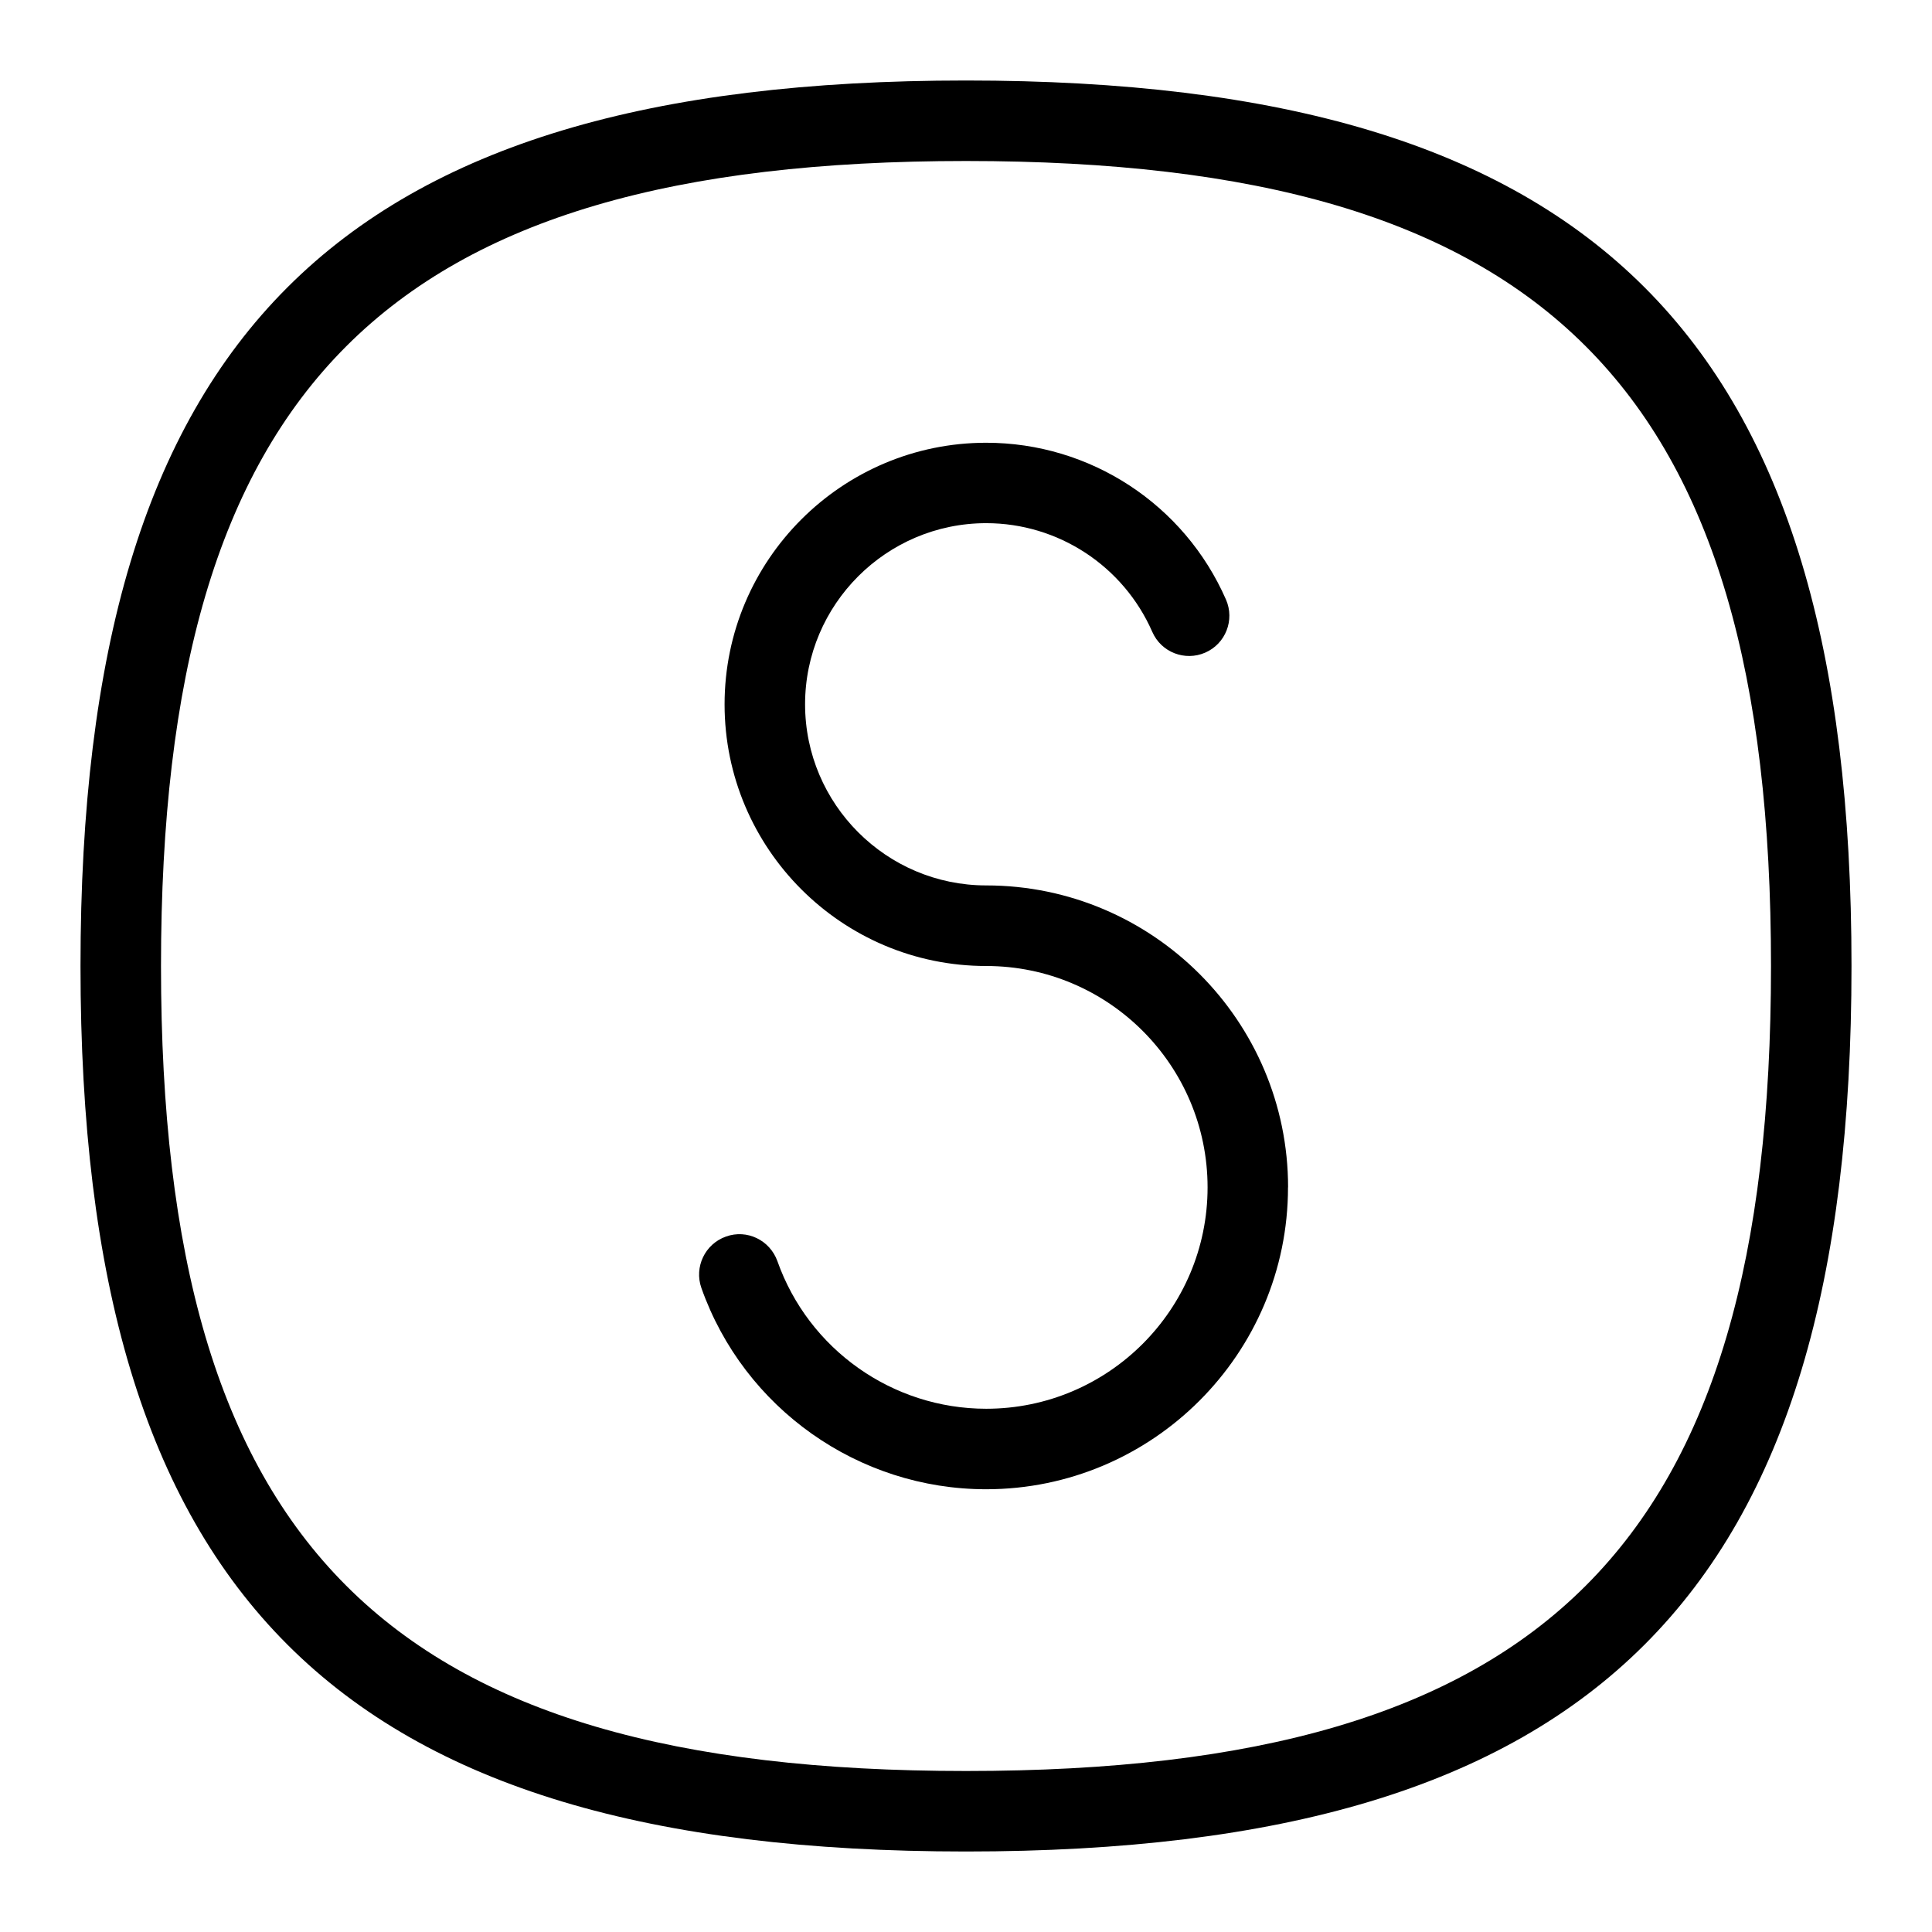<svg id="Layer_1" viewBox="0 0 24 24" xmlns="http://www.w3.org/2000/svg" data-name="Layer 1"><path d="m12 1c-7.813 0-11 3.187-11 11s3.187 11 11 11 11-3.187 11-11-3.187-11-11-11zm0 21c-7.196 0-10-2.804-10-10s2.804-10 10-10 10 2.804 10 10-2.804 10-10 10zm4-7.25c0 2.067-1.683 3.75-3.75 3.75-1.587 0-3.008-1.005-3.537-2.5-.092-.261.045-.547.305-.639.261-.094.545.044.639.305.388 1.097 1.43 1.834 2.594 1.834 1.517 0 2.75-1.233 2.75-2.75s-1.233-2.75-2.75-2.75c-1.792 0-3.25-1.458-3.25-3.25s1.458-3.25 3.25-3.25c1.292 0 2.461.765 2.979 1.949.11.253-.005.548-.258.658-.251.11-.547-.003-.658-.258-.359-.819-1.169-1.35-2.063-1.35-1.24 0-2.25 1.01-2.25 2.25s1.01 2.25 2.25 2.25c2.067 0 3.75 1.683 3.75 3.75z"/></svg>